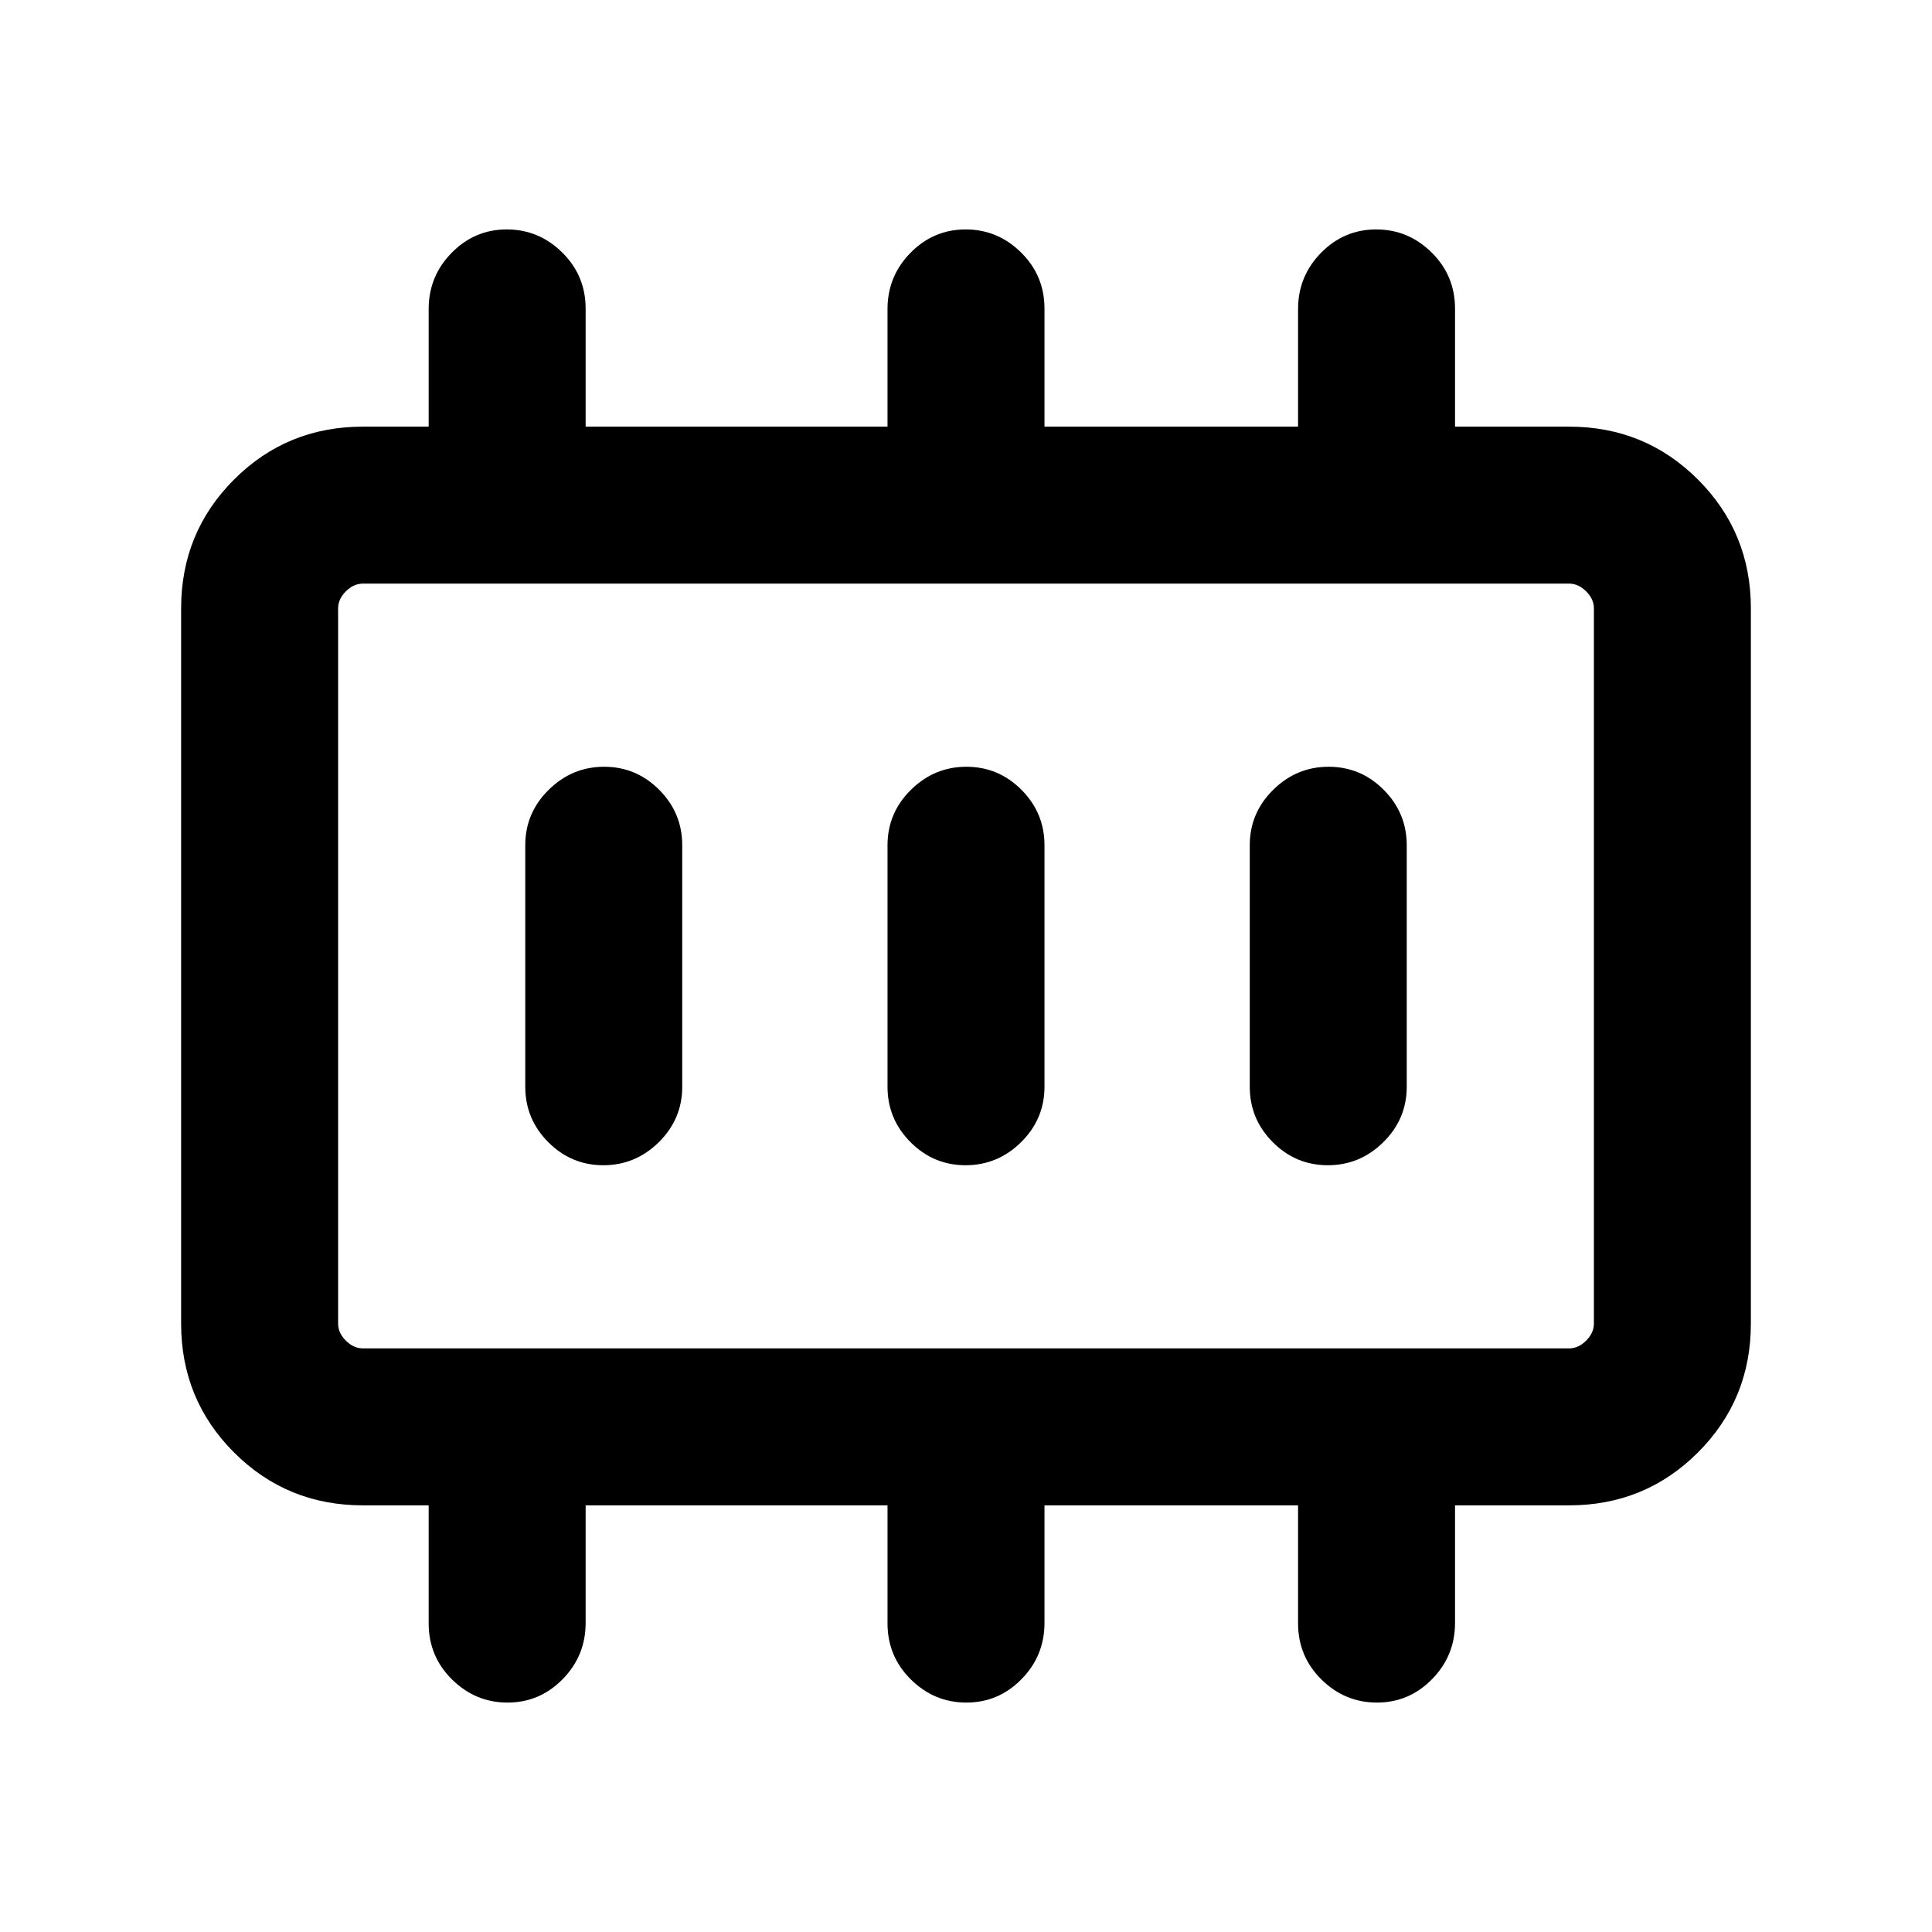 <svg xmlns="http://www.w3.org/2000/svg" height="20" viewBox="0 96 960 960" width="20"><path d="M299.803 674.999q15.966 0 27.581-11.475Q338.999 652.05 338.999 636V516q0-16.05-11.418-27.524-11.418-11.475-27.384-11.475-15.966 0-27.581 11.475Q261.001 499.95 261.001 516v120q0 16.05 11.418 27.524 11.418 11.475 27.384 11.475Zm180 0q15.966 0 27.581-11.475Q518.999 652.05 518.999 636V516q0-16.05-11.418-27.524-11.418-11.475-27.384-11.475-15.966 0-27.581 11.475Q441.001 499.95 441.001 516v120q0 16.05 11.418 27.524 11.418 11.475 27.384 11.475Zm180 0q15.966 0 27.581-11.475Q698.999 652.05 698.999 636V516q0-16.05-11.418-27.524-11.418-11.475-27.384-11.475-15.966 0-27.581 11.475Q621.001 499.95 621.001 516v120q0 16.05 11.418 27.524 11.418 11.475 27.384 11.475ZM180.309 766h599.382q4.616 0 8.463-3.846 3.846-3.847 3.846-8.463V398.309q0-4.616-3.846-8.463-3.847-3.846-8.463-3.846H180.309q-4.616 0-8.463 3.846-3.846 3.847-3.846 8.463v355.382q0 4.616 3.846 8.463 3.847 3.846 8.463 3.846ZM168 766V386 766Zm12.309 77.999q-37.733 0-64.02-26.288-26.288-26.287-26.288-64.02V398.309q0-37.733 26.288-64.02 26.287-26.288 64.02-26.288h32.692V249.58q0-16.329 11.418-27.954t27.384-11.625q15.966 0 27.581 11.475t11.615 27.893v58.632h150.002V249.58q0-16.329 11.418-27.954t27.384-11.625q15.966 0 27.581 11.475t11.615 27.893v58.632h126.002V249.58q0-16.329 11.418-27.954t27.384-11.625q15.966 0 27.581 11.475t11.615 27.893v58.632h56.692q37.733 0 64.02 26.288 26.288 26.287 26.288 64.02v355.382q0 37.733-26.288 64.02-26.287 26.288-64.02 26.288h-56.692v58.421q0 16.329-11.418 27.954t-27.384 11.625q-15.966 0-27.581-11.475t-11.615-27.893v-58.632H518.999v58.421q0 16.329-11.418 27.954t-27.384 11.625q-15.966 0-27.581-11.475t-11.615-27.893v-58.632H290.999v58.421q0 16.329-11.418 27.954t-27.384 11.625q-15.966 0-27.581-11.475t-11.615-27.893v-58.632h-32.692Z"/></svg>
